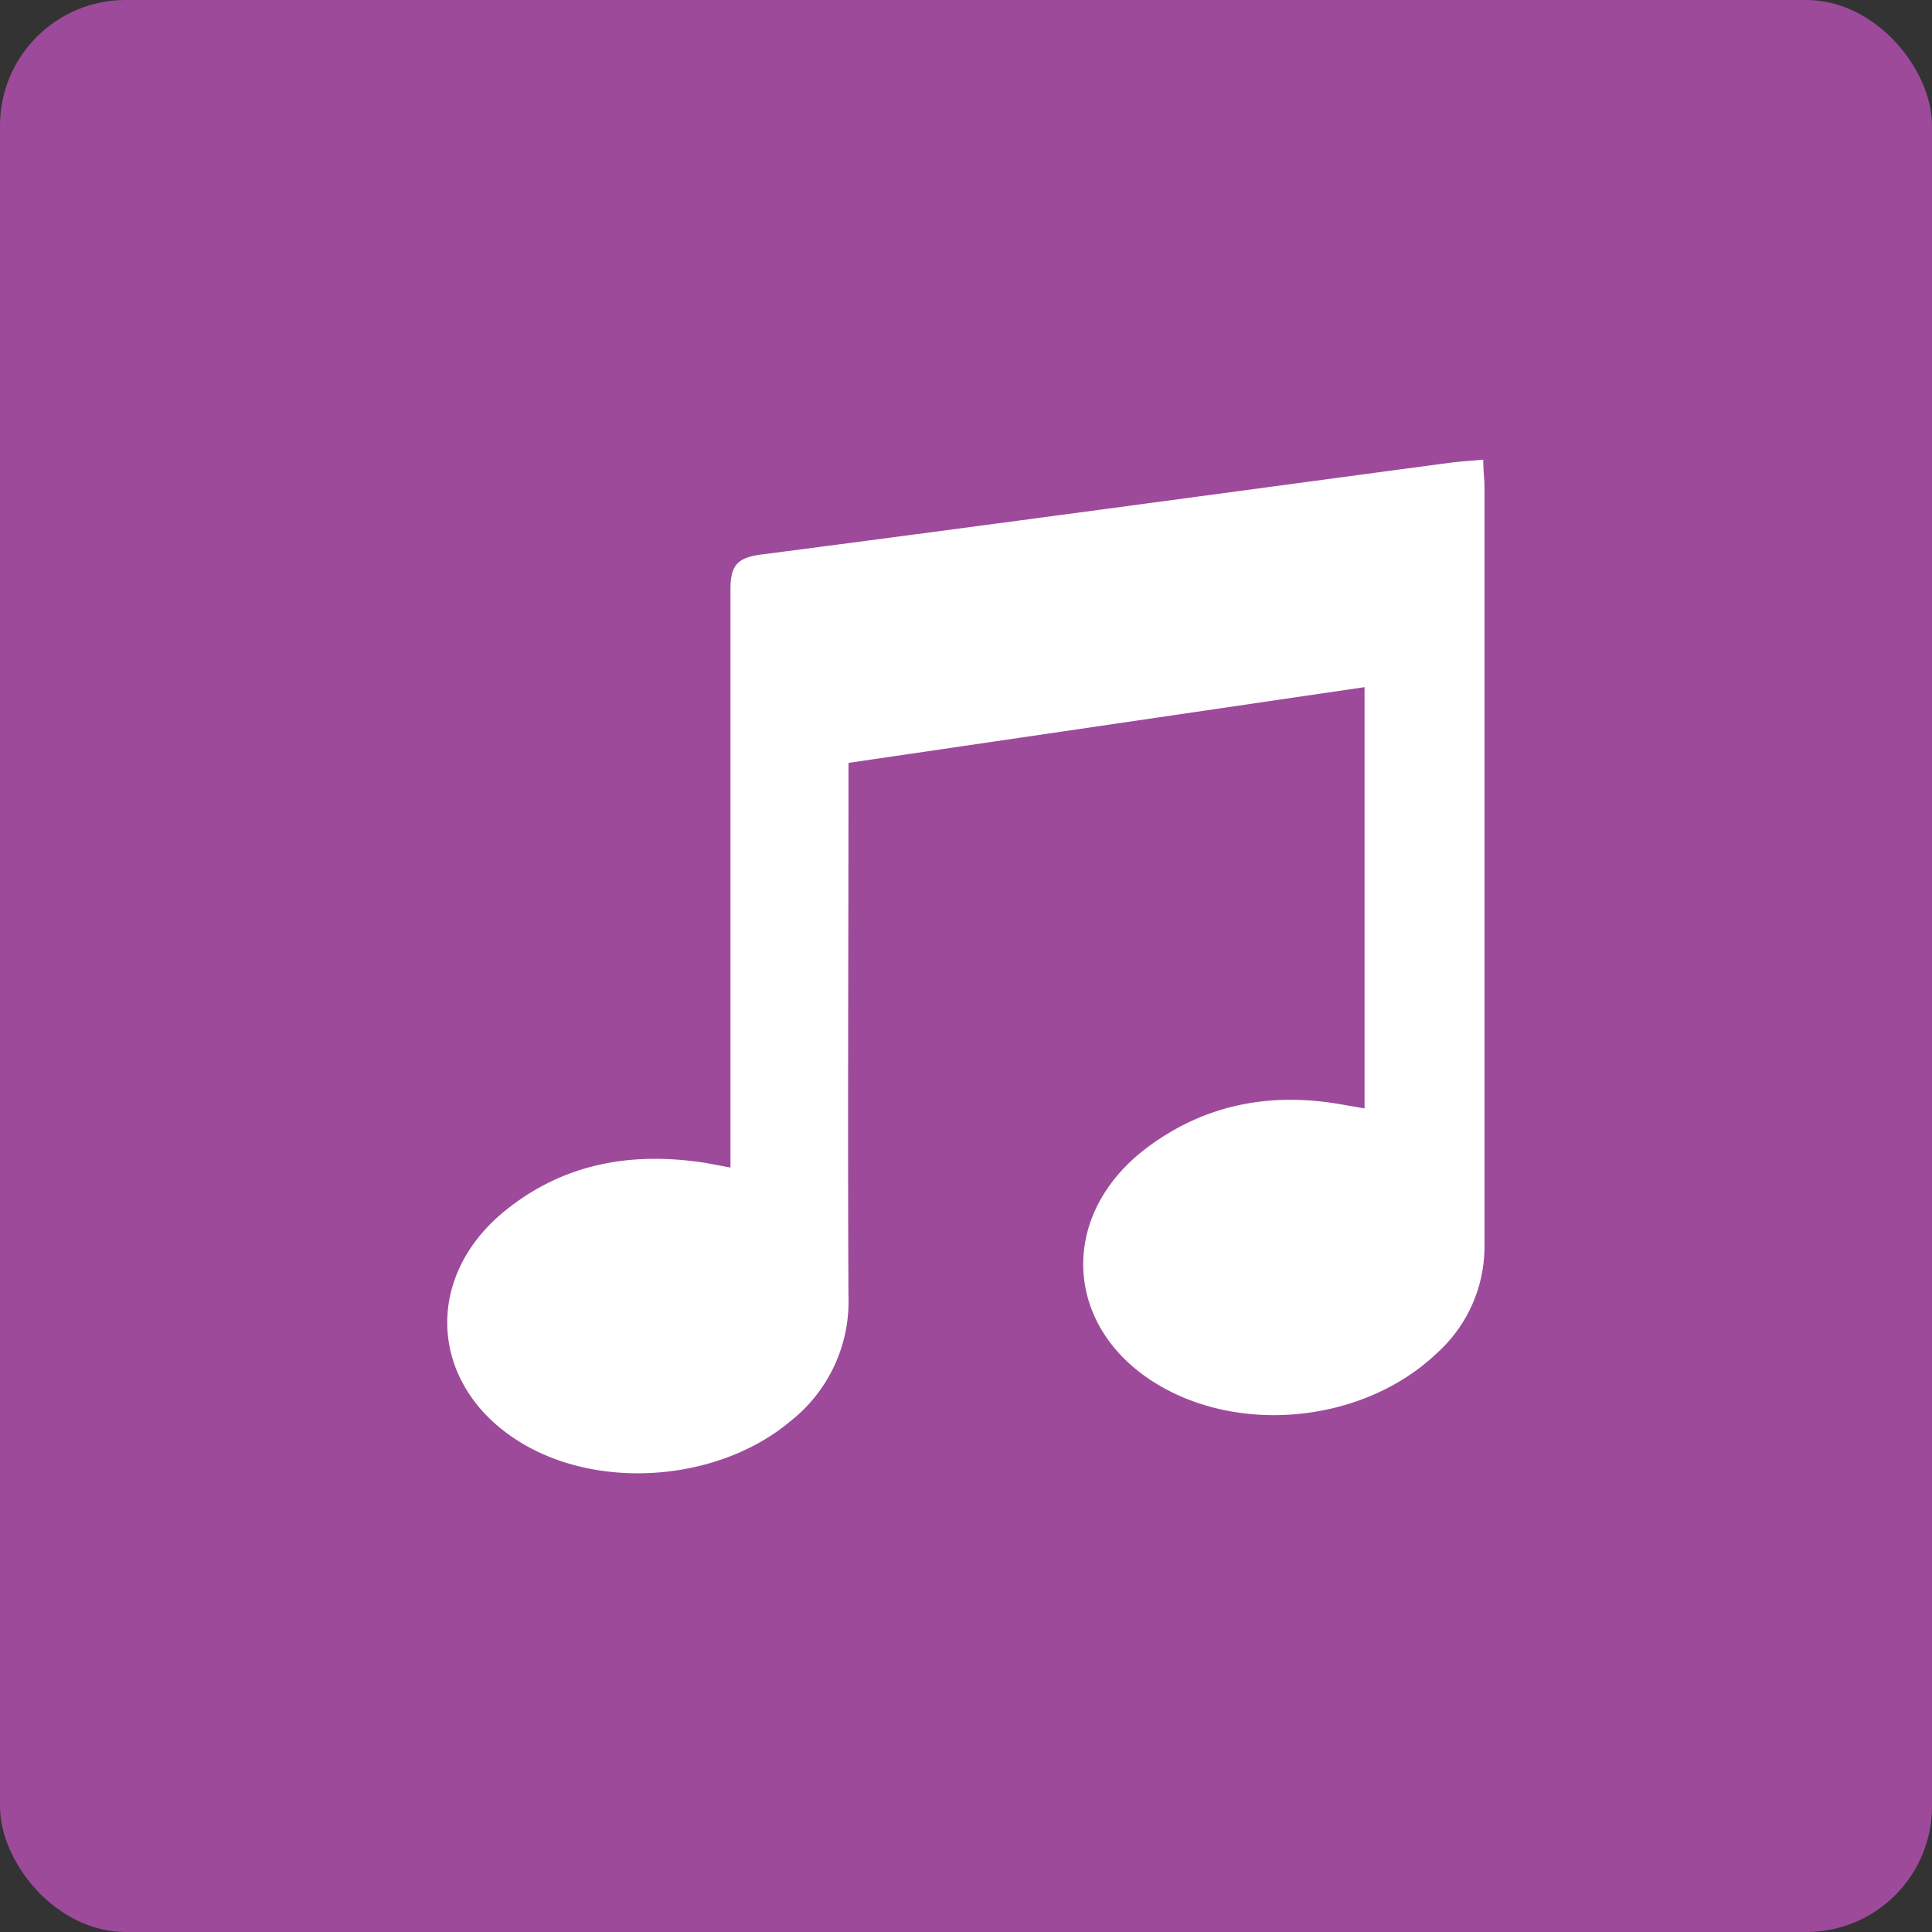 <svg id="Layer_1" data-name="Layer 1" xmlns="http://www.w3.org/2000/svg" viewBox="0 0 172.21 172.21"><rect x="0" y="0" width="172.21" height="172.21" fill="#333333" stroke="none"/><defs><style>.cls-1{fill:#9e4a9b;}.cls-2{fill:#fff;}</style></defs><rect class="cls-1" width="172.21" height="172.21" rx="11.2"/><path class="cls-2" d="M121.63,98.8V61.25L75.63,68v2.39c0,15.06-.08,30.13,0,45.19a13.57,13.57,0,0,1-5.14,11.07c-6.22,5.26-16.56,6.21-23.63,2.19-8.64-4.91-9.41-15.05-1.56-21.14,5.1-4,10.93-5,17.21-4.1.75.11,1.48.27,2.6.47v-3.14c0-16.15,0-32.29,0-48.43,0-2.19.7-2.81,2.81-3.08,20.41-2.65,40.81-5.43,61.22-8.16,1-.13,1.94-.18,3.07-.29,0,1,.11,1.73.11,2.48q0,33.78,0,67.57a12.76,12.76,0,0,1-4.26,9.61c-6.2,5.91-16.72,7.25-24.27,3.12-9-4.91-9.74-15.38-1.46-21.52,5.23-3.88,11.15-4.92,17.5-3.74Z"/></svg>